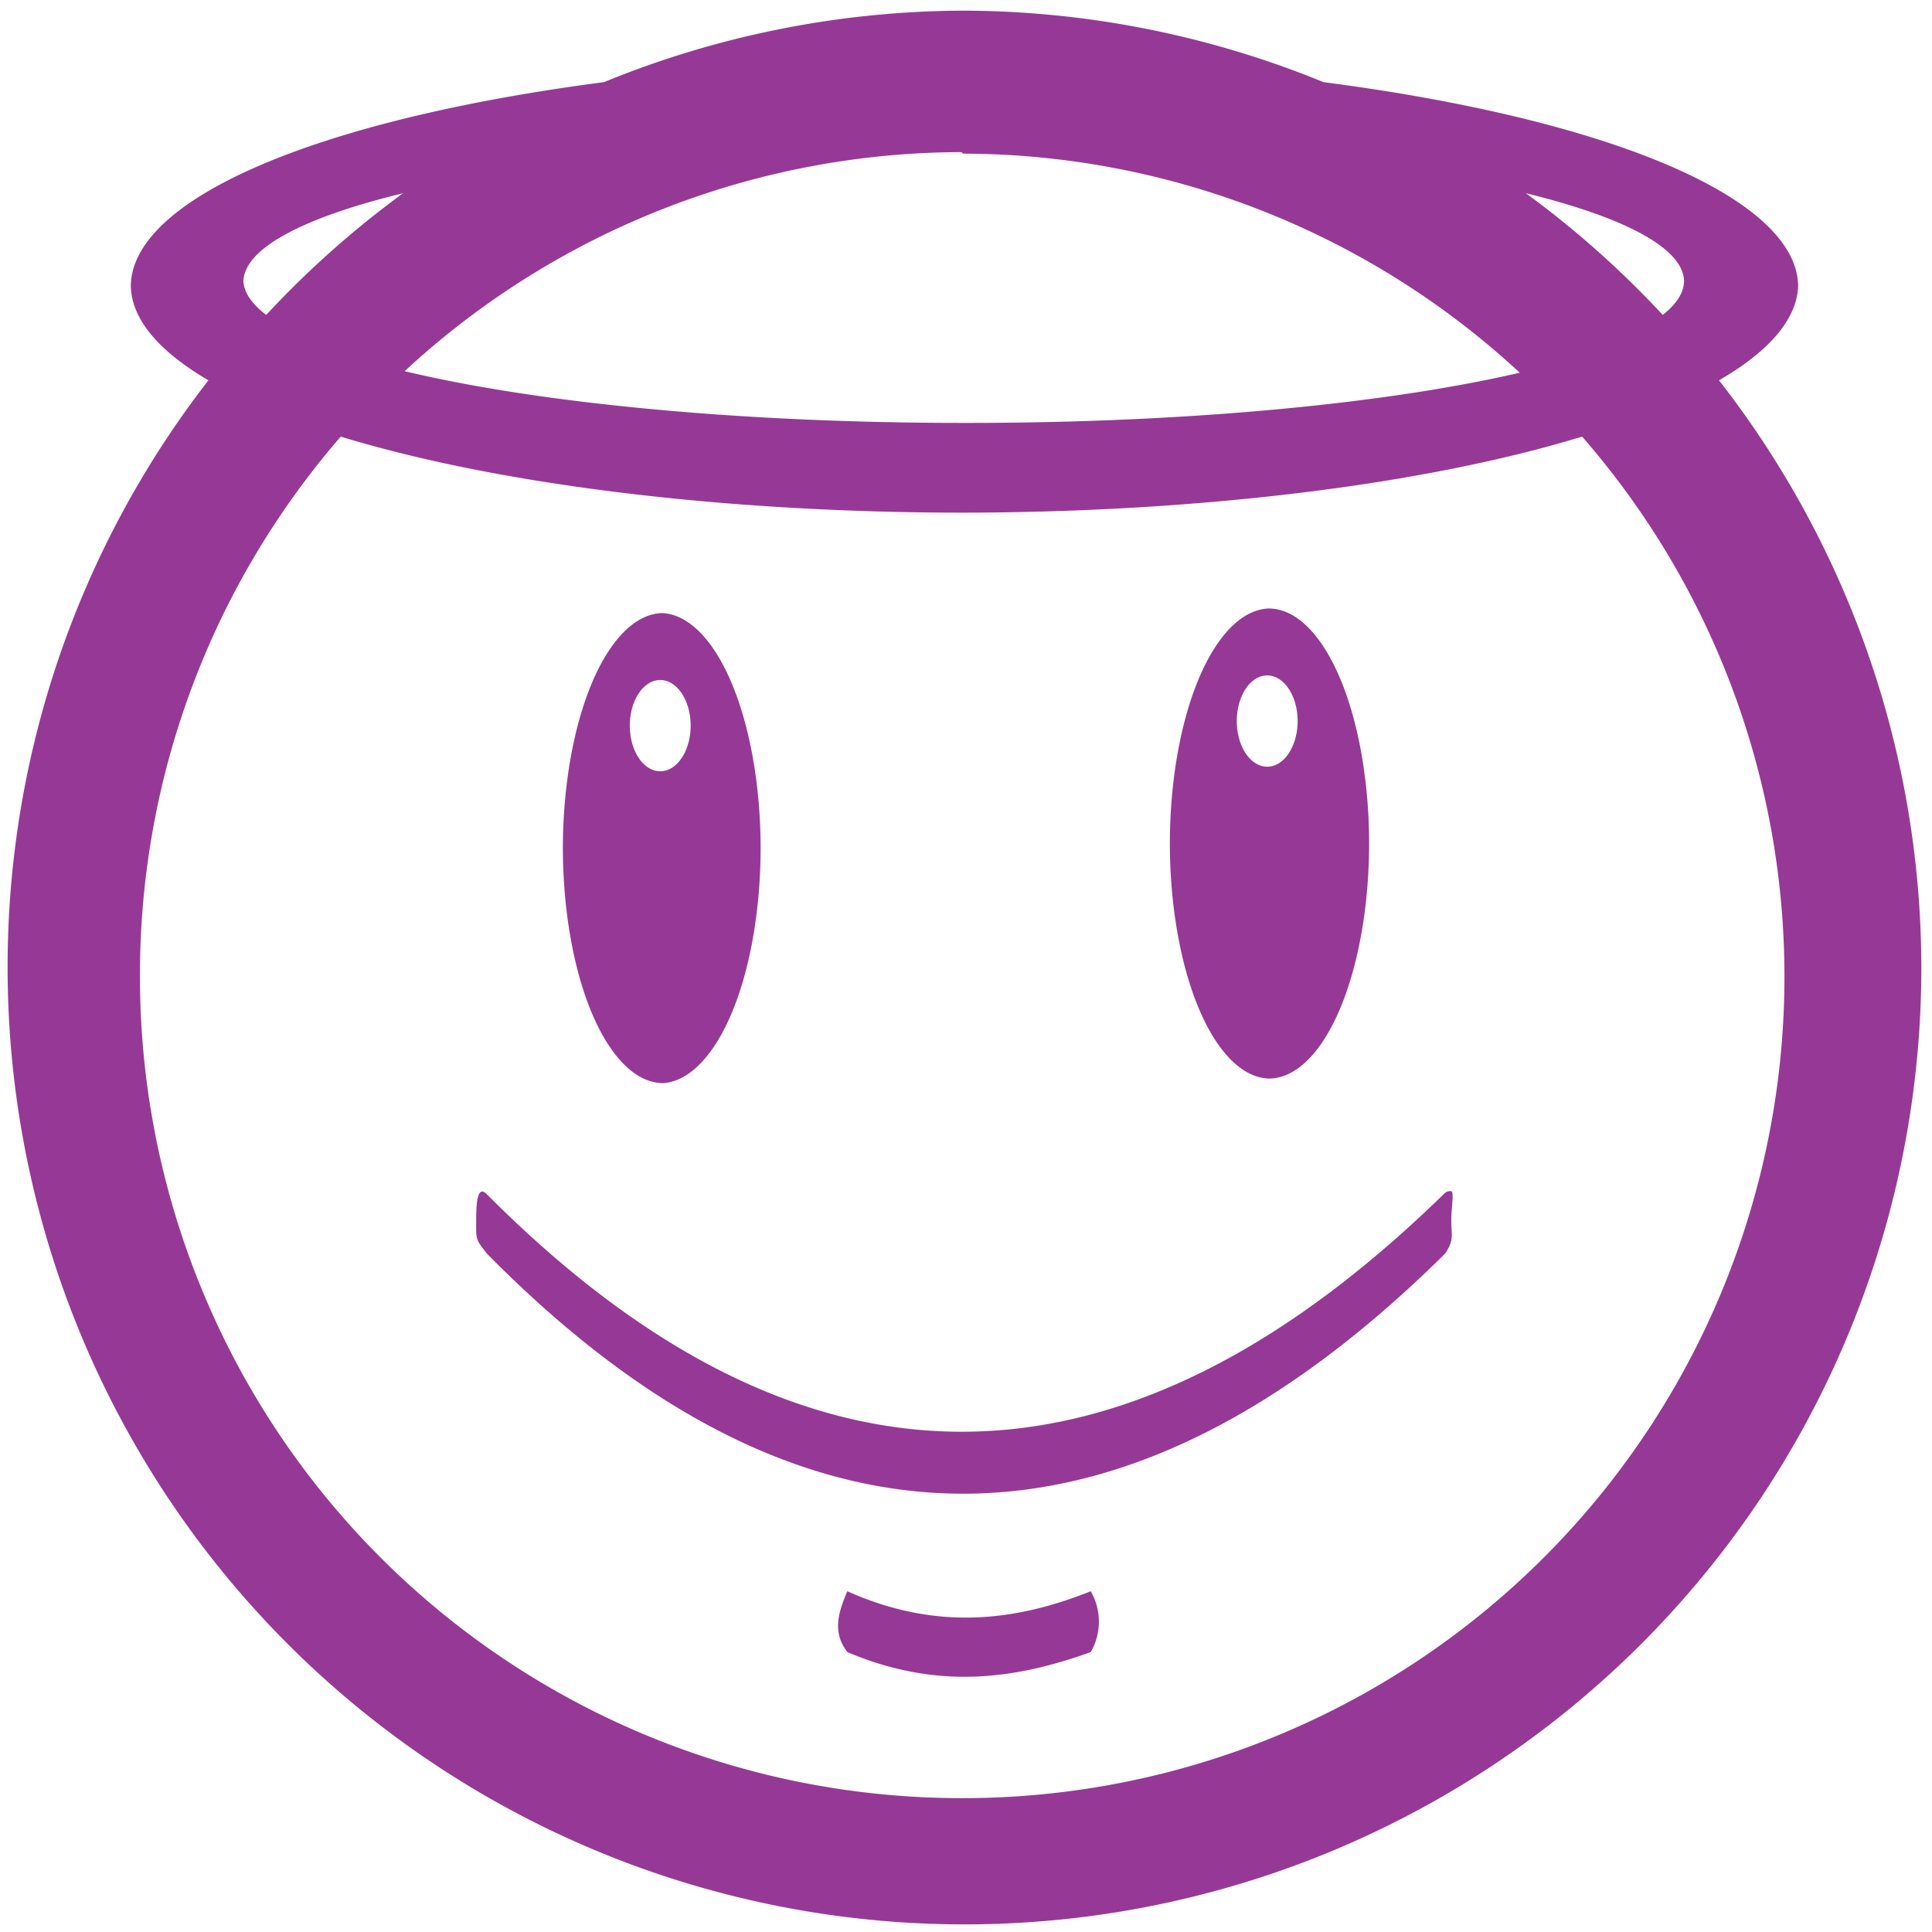 <?xml version="1.0" encoding="UTF-8" standalone="no"?>
<svg
   xmlns:dc="http://purl.org/dc/elements/1.1/"
   xmlns:cc="http://creativecommons.org/ns#"
   xmlns:rdf="http://www.w3.org/1999/02/22-rdf-syntax-ns#"
   xmlns:svg="http://www.w3.org/2000/svg"
   xmlns="http://www.w3.org/2000/svg"
   xmlns:sodipodi="http://sodipodi.sourceforge.net/DTD/sodipodi-0.dtd"
   xmlns:inkscape="http://www.inkscape.org/namespaces/inkscape"
   width="48"
   height="48"
   viewBox="0 0 12.7 12.7"
   version="1.1"
   id="svg4"
   sodipodi:docname="face-angel.svg"
   inkscape:version="0.92.4 (5da689c313, 2019-01-14)">
  <defs
     id="defs8" />
  <sodipodi:namedview
     pagecolor="#ffffff"
     bordercolor="#666666"
     borderopacity="1"
     objecttolerance="10"
     gridtolerance="10"
     guidetolerance="10"
     inkscape:pageopacity="0"
     inkscape:pageshadow="2"
     inkscape:window-width="1087"
     inkscape:window-height="480"
     id="namedview6"
     showgrid="false"
     inkscape:zoom="4.9166667"
     inkscape:cx="2.1355932"
     inkscape:cy="24"
     inkscape:window-x="0"
     inkscape:window-y="25"
     inkscape:window-maximized="0"
     inkscape:current-layer="svg4" />
  <path
     d="M 6.34,0.07 A 6.29,6.29 0 0 0 3.97,0.54 5.48,1.49 0 0 0 0.86,1.88 5.48,1.49 0 0 0 1.37,2.5 6.29,6.29 0 0 0 0.05,6.37 6.29,6.29 0 0 0 6.35,12.65 6.29,6.29 0 0 0 12.63,6.36 6.29,6.29 0 0 0 11.3,2.5 5.48,1.49 0 0 0 11.82,1.88 5.48,1.49 0 0 0 8.7,0.54 6.29,6.29 0 0 0 6.34,0.07 Z M 6.32,1 6.33,1.01 A 5.4,5.4 0 0 1 9.99,2.45 4.74,0.93 0 0 1 6.34,2.78 4.74,0.93 0 0 1 2.66,2.44 5.4,5.4 0 0 1 6.32,1 Z M 2.65,1.27 A 6.29,6.29 0 0 0 1.75,2.07 4.74,0.93 0 0 1 1.6,1.85 4.74,0.93 0 0 1 2.65,1.27 Z m 7.38,0 a 4.74,0.93 0 0 1 1.04,0.58 4.74,0.93 0 0 1 -0.14,0.22 6.29,6.29 0 0 0 -0.9,-0.8 z m -7.79,1.6 a 5.48,1.49 0 0 0 4.1,0.5 5.48,1.49 0 0 0 4.06,-0.5 5.4,5.4 0 0 1 1.33,3.54 5.4,5.4 0 0 1 -5.4,5.41 A 5.4,5.4 0 0 1 0.92,6.42 5.4,5.4 0 0 1 2.24,2.87 Z M 8.34,4 A 0.66,1.55 0 0 0 7.69,5.54 0.66,1.55 0 0 0 8.34,7.09 0.66,1.55 0 0 0 9,5.54 0.66,1.55 0 0 0 8.34,4 Z M 4.36,4.03 A 0.66,1.55 0 0 0 3.7,5.57 0.66,1.55 0 0 0 4.36,7.12 0.66,1.55 0 0 0 5,5.57 0.66,1.55 0 0 0 4.35,4.03 Z m 3.97,0.41 a 0.2,0.3 0 0 1 0.2,0.3 0.2,0.3 0 0 1 -0.2,0.3 0.2,0.3 0 0 1 -0.2,-0.3 0.2,0.3 0 0 1 0.2,-0.3 z M 4.34,4.47 a 0.2,0.3 0 0 1 0.2,0.3 0.2,0.3 0 0 1 -0.2,0.3 0.2,0.3 0 0 1 -0.2,-0.3 0.2,0.3 0 0 1 0.2,-0.3 z m 5.2,3.36 c -0.02,0 -0.03,0 -0.05,0.02 -2,1.95 -4.09,2.21 -6.29,0 -0.07,-0.07 -0.07,0.09 -0.07,0.2 0,0.1 0,0.1 0.07,0.19 2.1,2.13 4.2,2.08 6.3,0 0.06,-0.09 0.04,-0.12 0.04,-0.22 0,-0.08 0.02,-0.18 0,-0.19 z m -3.97,2.63 c -0.06,0.14 -0.1,0.27 0,0.4 0.59,0.25 1.1,0.18 1.6,0 a 0.4,0.4 0 0 0 0,-0.4 c -0.5,0.2 -1.02,0.26 -1.6,0 z"
     id="path2"
     inkscape:connector-curvature="0"
     style="fill:#963996" />
</svg>
